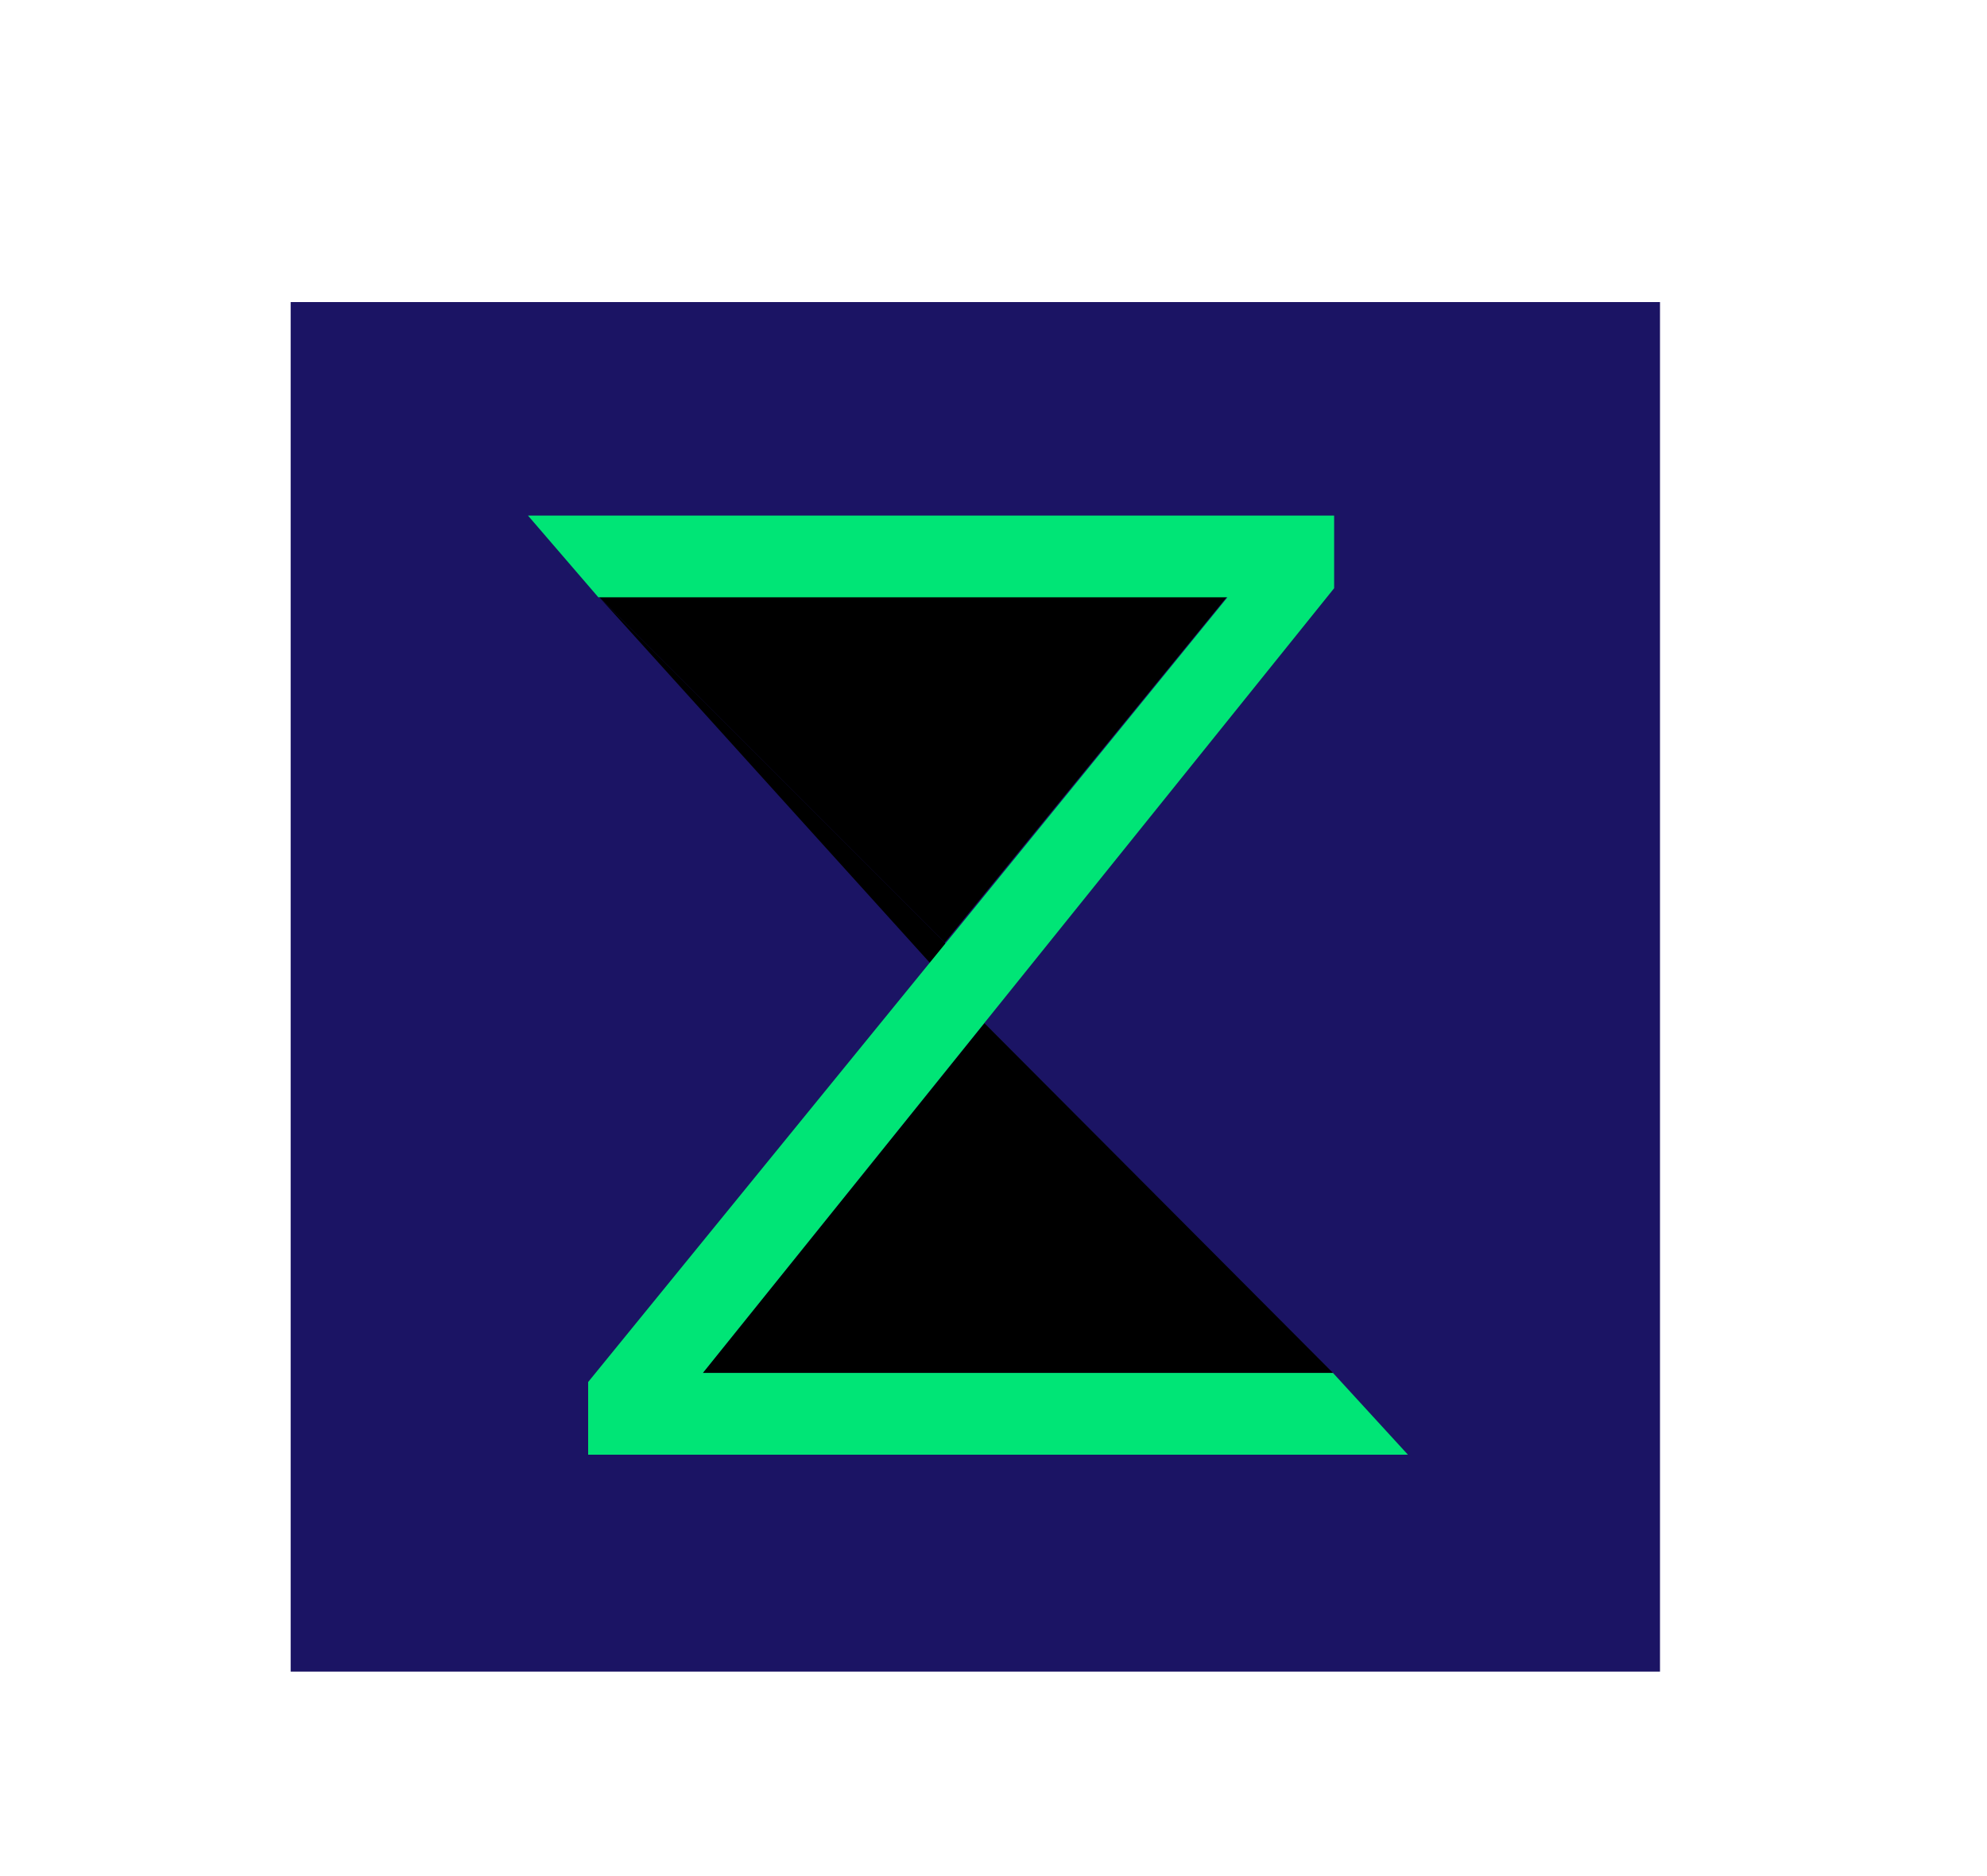 <?xml version="1.0" encoding="utf-8"?>
<!-- Generator: Adobe Illustrator 23.0.0, SVG Export Plug-In . SVG Version: 6.00 Build 0)  -->
<svg version="1.1" id="Layer_1" xmlns="http://www.w3.org/2000/svg" xmlns:xlink="http://www.w3.org/1999/xlink" x="0px" y="0px"
	 viewBox="0 0 175 165.2" style="enable-background:new 0 0 175 165.2;" xml:space="preserve">
<rect x="25.6" y="26.6" style="fill:#1B1464;" width="120.6" height="120.6"/>
<polygon points="52.7,52.5 83.2,83 108.1,52.5 "/>
<polygon points="117.4,120.9 86.7,90.1 61.9,120.9 "/>
<polygon points="52.7,52.5 86.7,90.1 83.2,83 "/>
<g>
	<path style="fill:#00E576;" d="M51.8,121.7l56.3-69.1H52.7l-6.2-7.2h71v6.4l-55.6,69.1h55.5l6.6,7.2H51.8V121.7z"/>
</g>
</svg>
